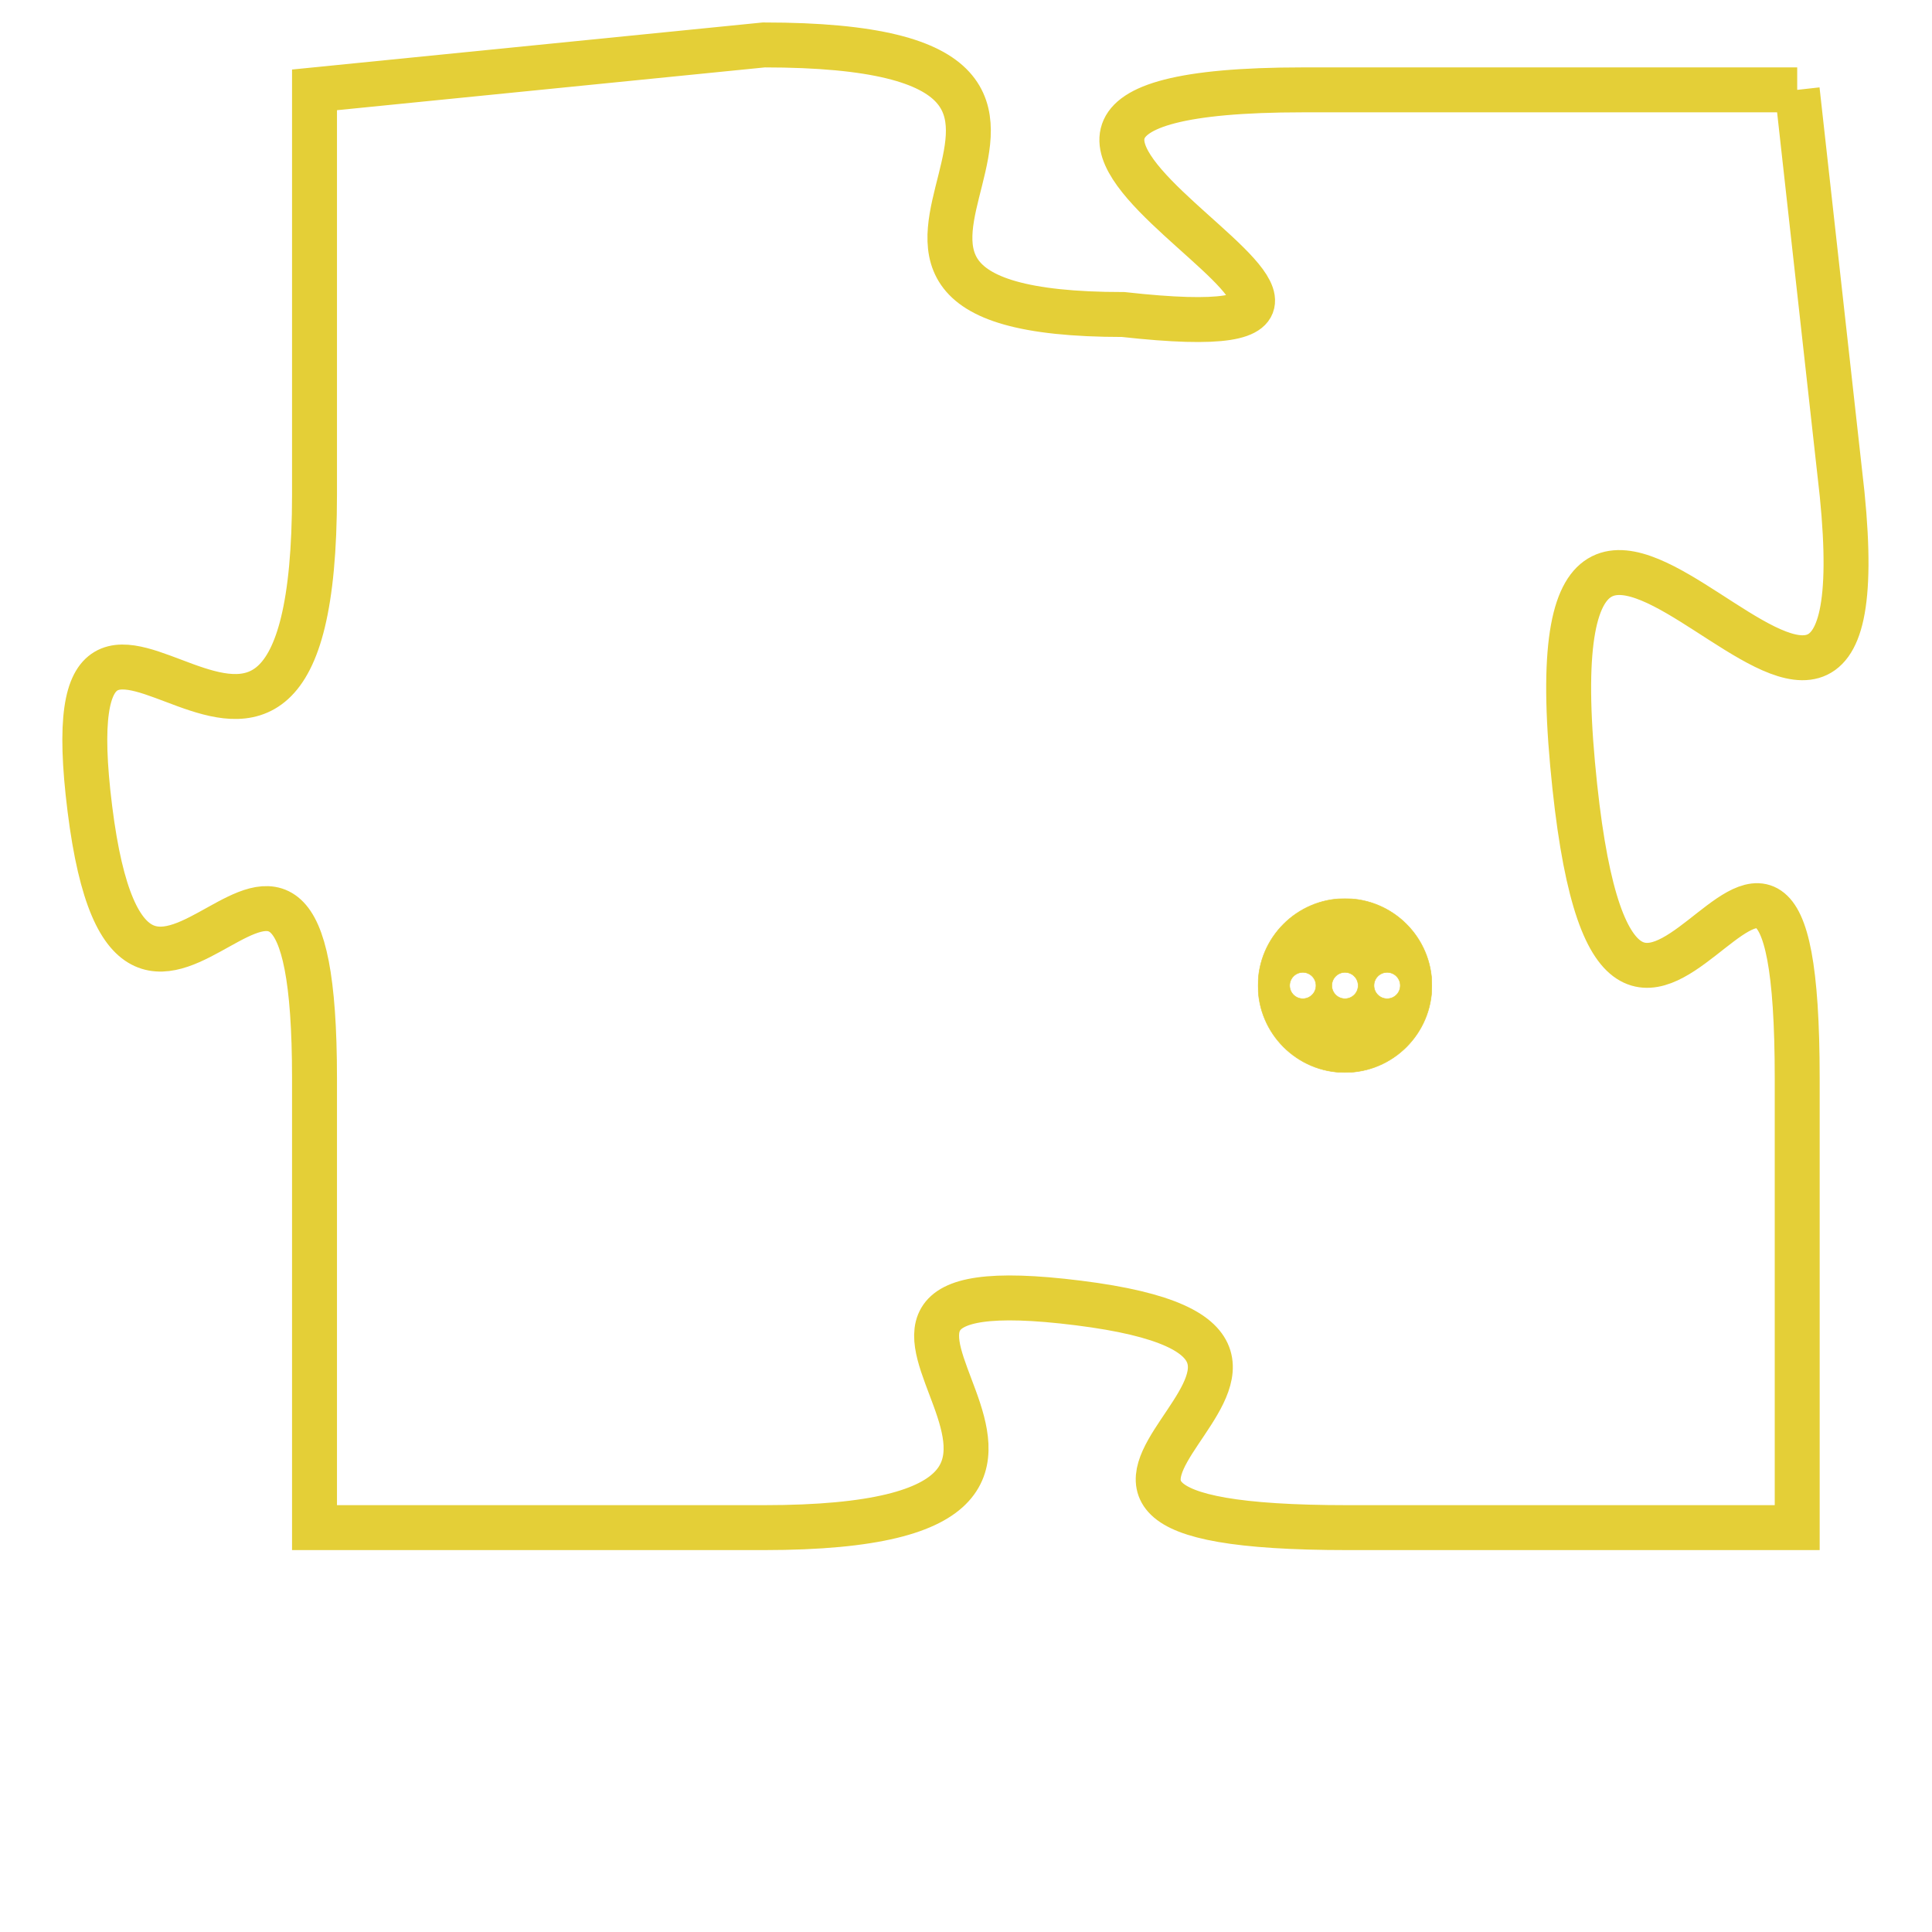 <svg version="1.1" xmlns="http://www.w3.org/2000/svg" xmlns:xlink="http://www.w3.org/1999/xlink" fill="transparent" x="0" y="0" width="350" height="350" preserveAspectRatio="xMinYMin slice"><style type="text/css">.links{fill:transparent;stroke: #E4CF37;}.links:hover{fill:#63D272; opacity:0.4;}</style><defs><g id="allt"><path id="t1648" d="M2937,384 L2926,384 C2915,384 2931,390 2922,389 C2913,389 2924,383 2914,383 L2904,384 2904,384 L2904,393 C2904,403 2898,392 2899,400 C2900,408 2904,397 2904,406 L2904,416 2904,416 L2914,416 C2924,416 2913,410 2921,411 C2929,412 2917,416 2927,416 L2937,416 2937,416 L2937,406 C2937,396 2933,410 2932,399 C2931,388 2939,403 2938,393 L2937,384"/></g><clipPath id="c" clipRule="evenodd" fill="transparent"><use href="#t1648"/></clipPath></defs><svg viewBox="2897 382 43 35" preserveAspectRatio="xMinYMin meet"><svg width="4380" height="2430"><g><image crossorigin="anonymous" x="0" y="0" href="https://nftpuzzle.license-token.com/assets/completepuzzle.svg" width="100%" height="100%" /><g class="links"><use href="#t1648"/></g></g></svg><svg x="2925" y="402" height="9%" width="9%" viewBox="0 0 330 330"><g><a xlink:href="https://nftpuzzle.license-token.com/" class="links"><title>See the most innovative NFT based token software licensing project</title><path fill="#E4CF37" id="more" d="M165,0C74.019,0,0,74.019,0,165s74.019,165,165,165s165-74.019,165-165S255.981,0,165,0z M85,190 c-13.785,0-25-11.215-25-25s11.215-25,25-25s25,11.215,25,25S98.785,190,85,190z M165,190c-13.785,0-25-11.215-25-25 s11.215-25,25-25s25,11.215,25,25S178.785,190,165,190z M245,190c-13.785,0-25-11.215-25-25s11.215-25,25-25 c13.785,0,25,11.215,25,25S258.785,190,245,190z"></path></a></g></svg></svg></svg>